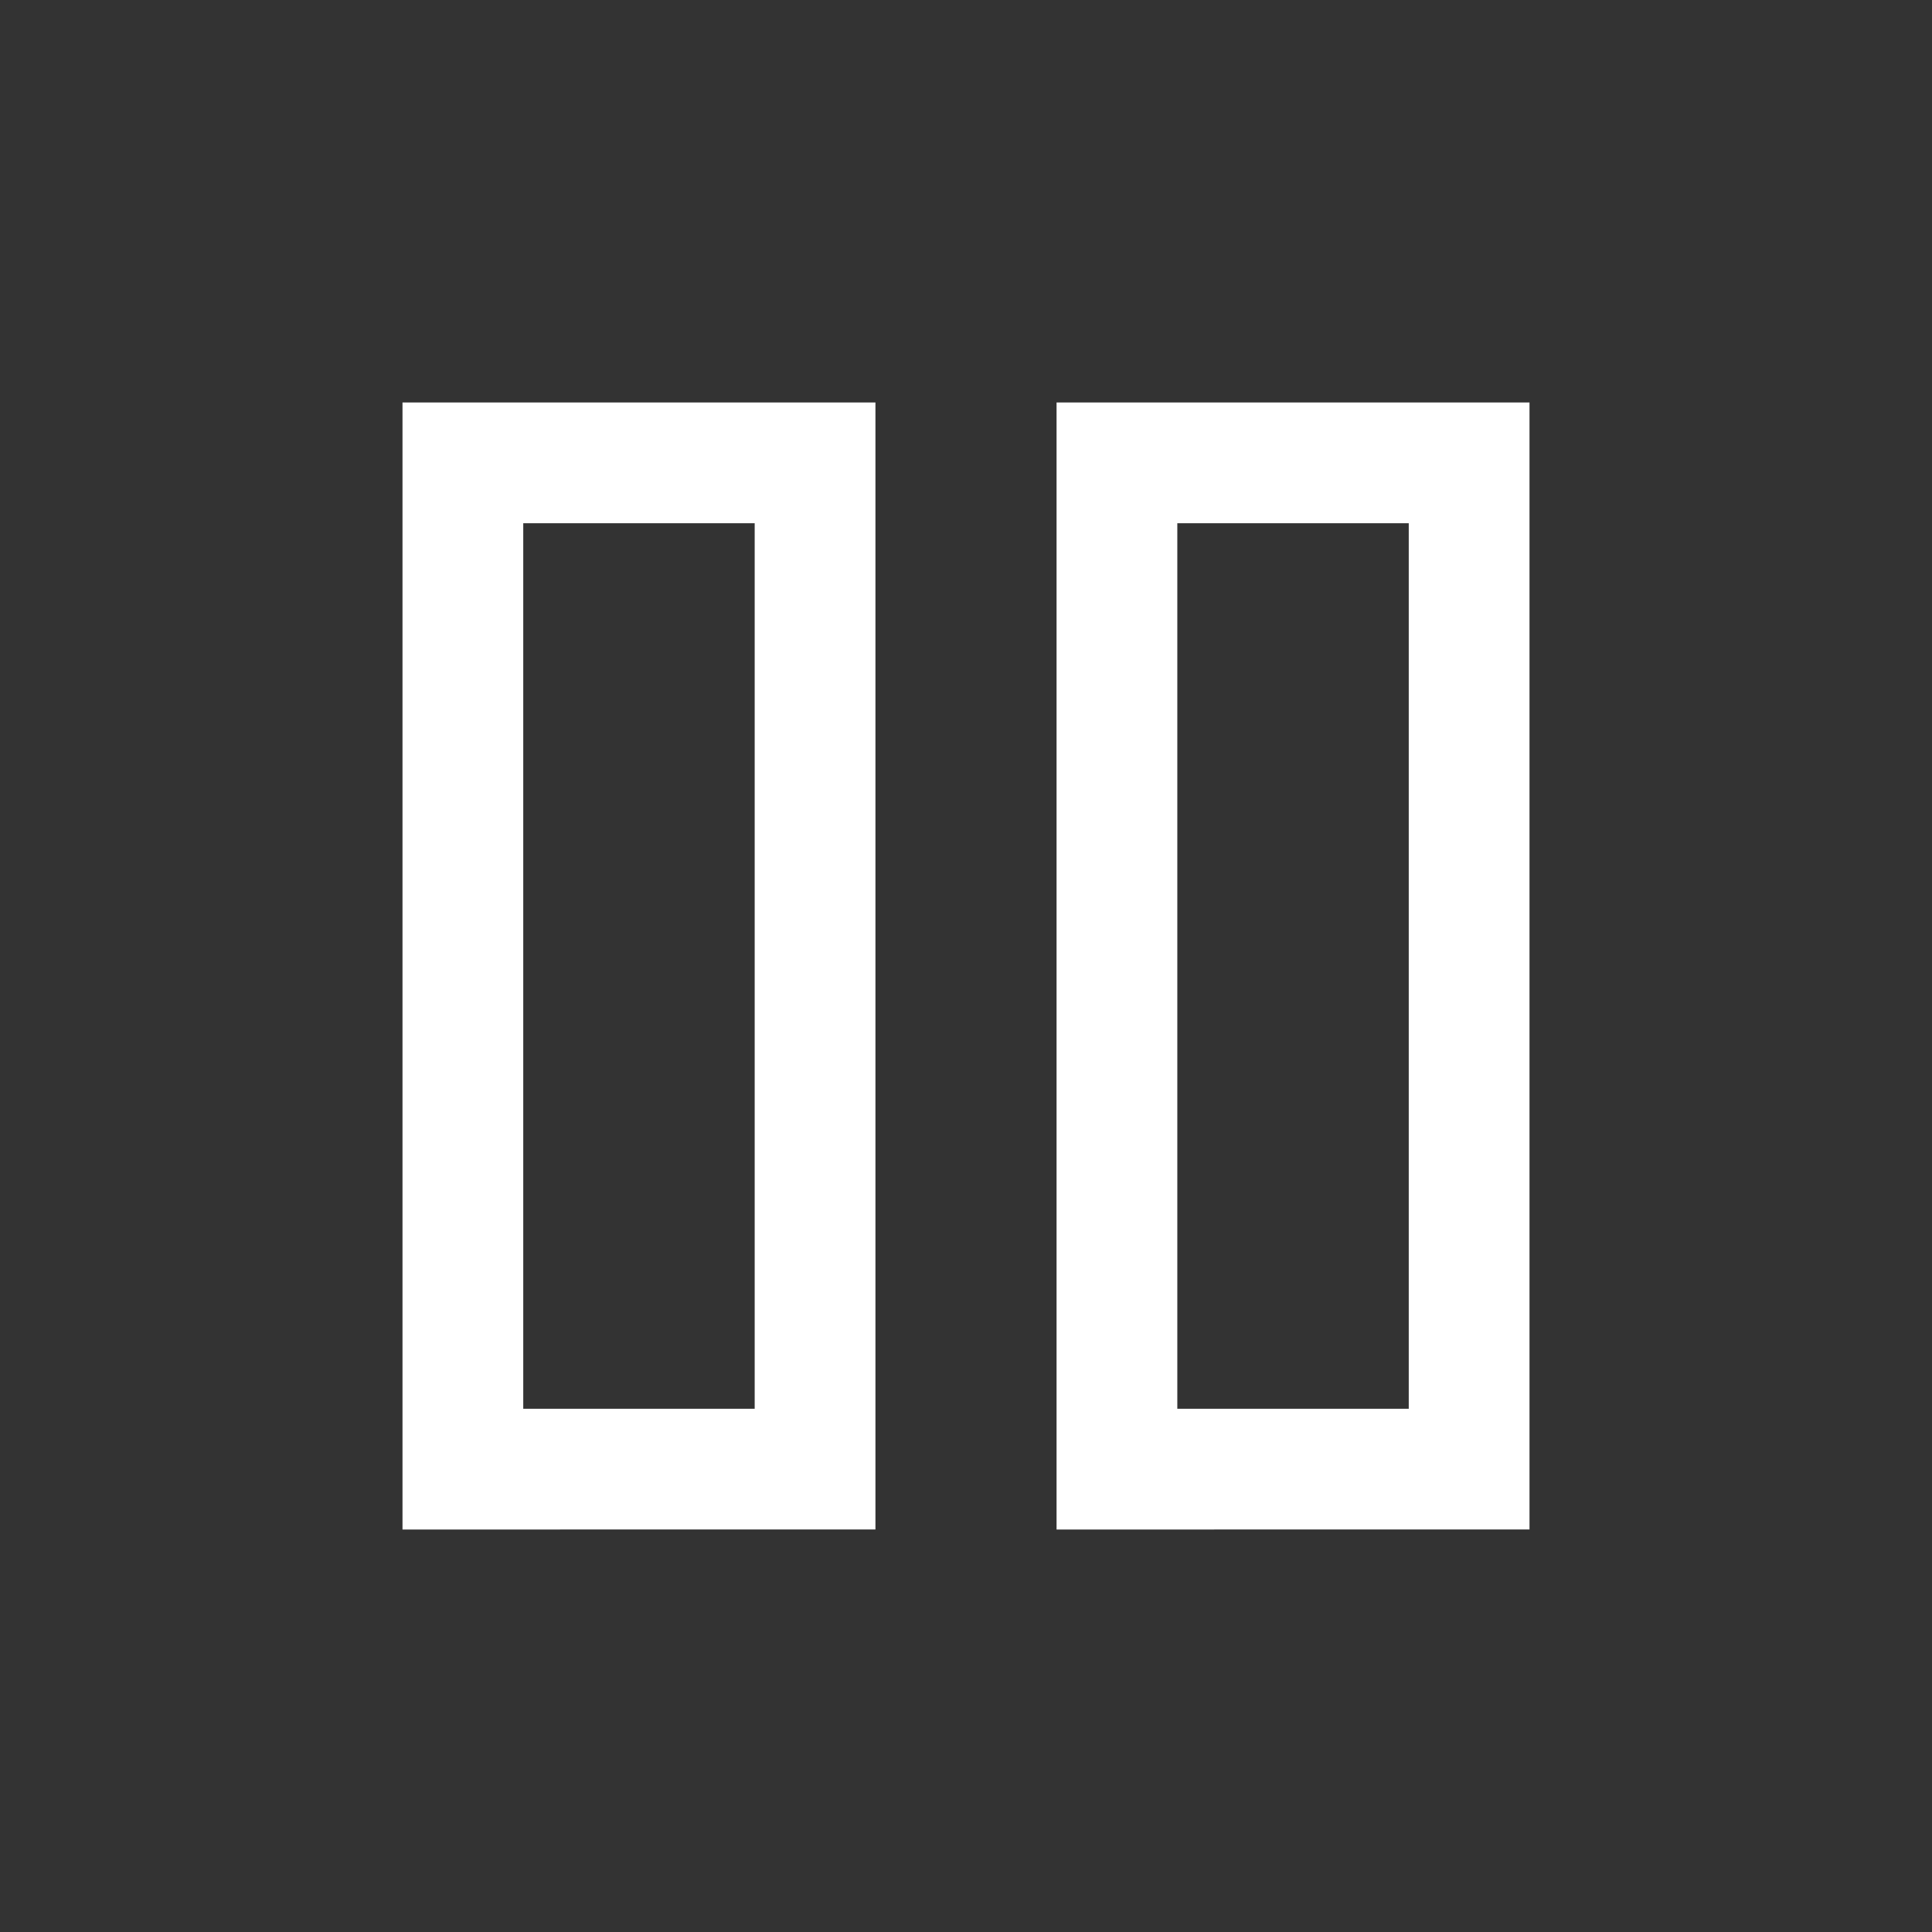 <svg xmlns="http://www.w3.org/2000/svg" fill="white" height="20" viewBox="0 96 960 960" width="20"><rect x="0" y="96" width="960" height="960" fill="#333333" stroke="none"/><path d="M525 856V296h235v560H525Zm-325 0V296h235v560H200Zm385-60h115V356H585v440Zm-325 0h115V356H260v440Zm0-440v440-440Zm325 0v440-440Z"/></svg>